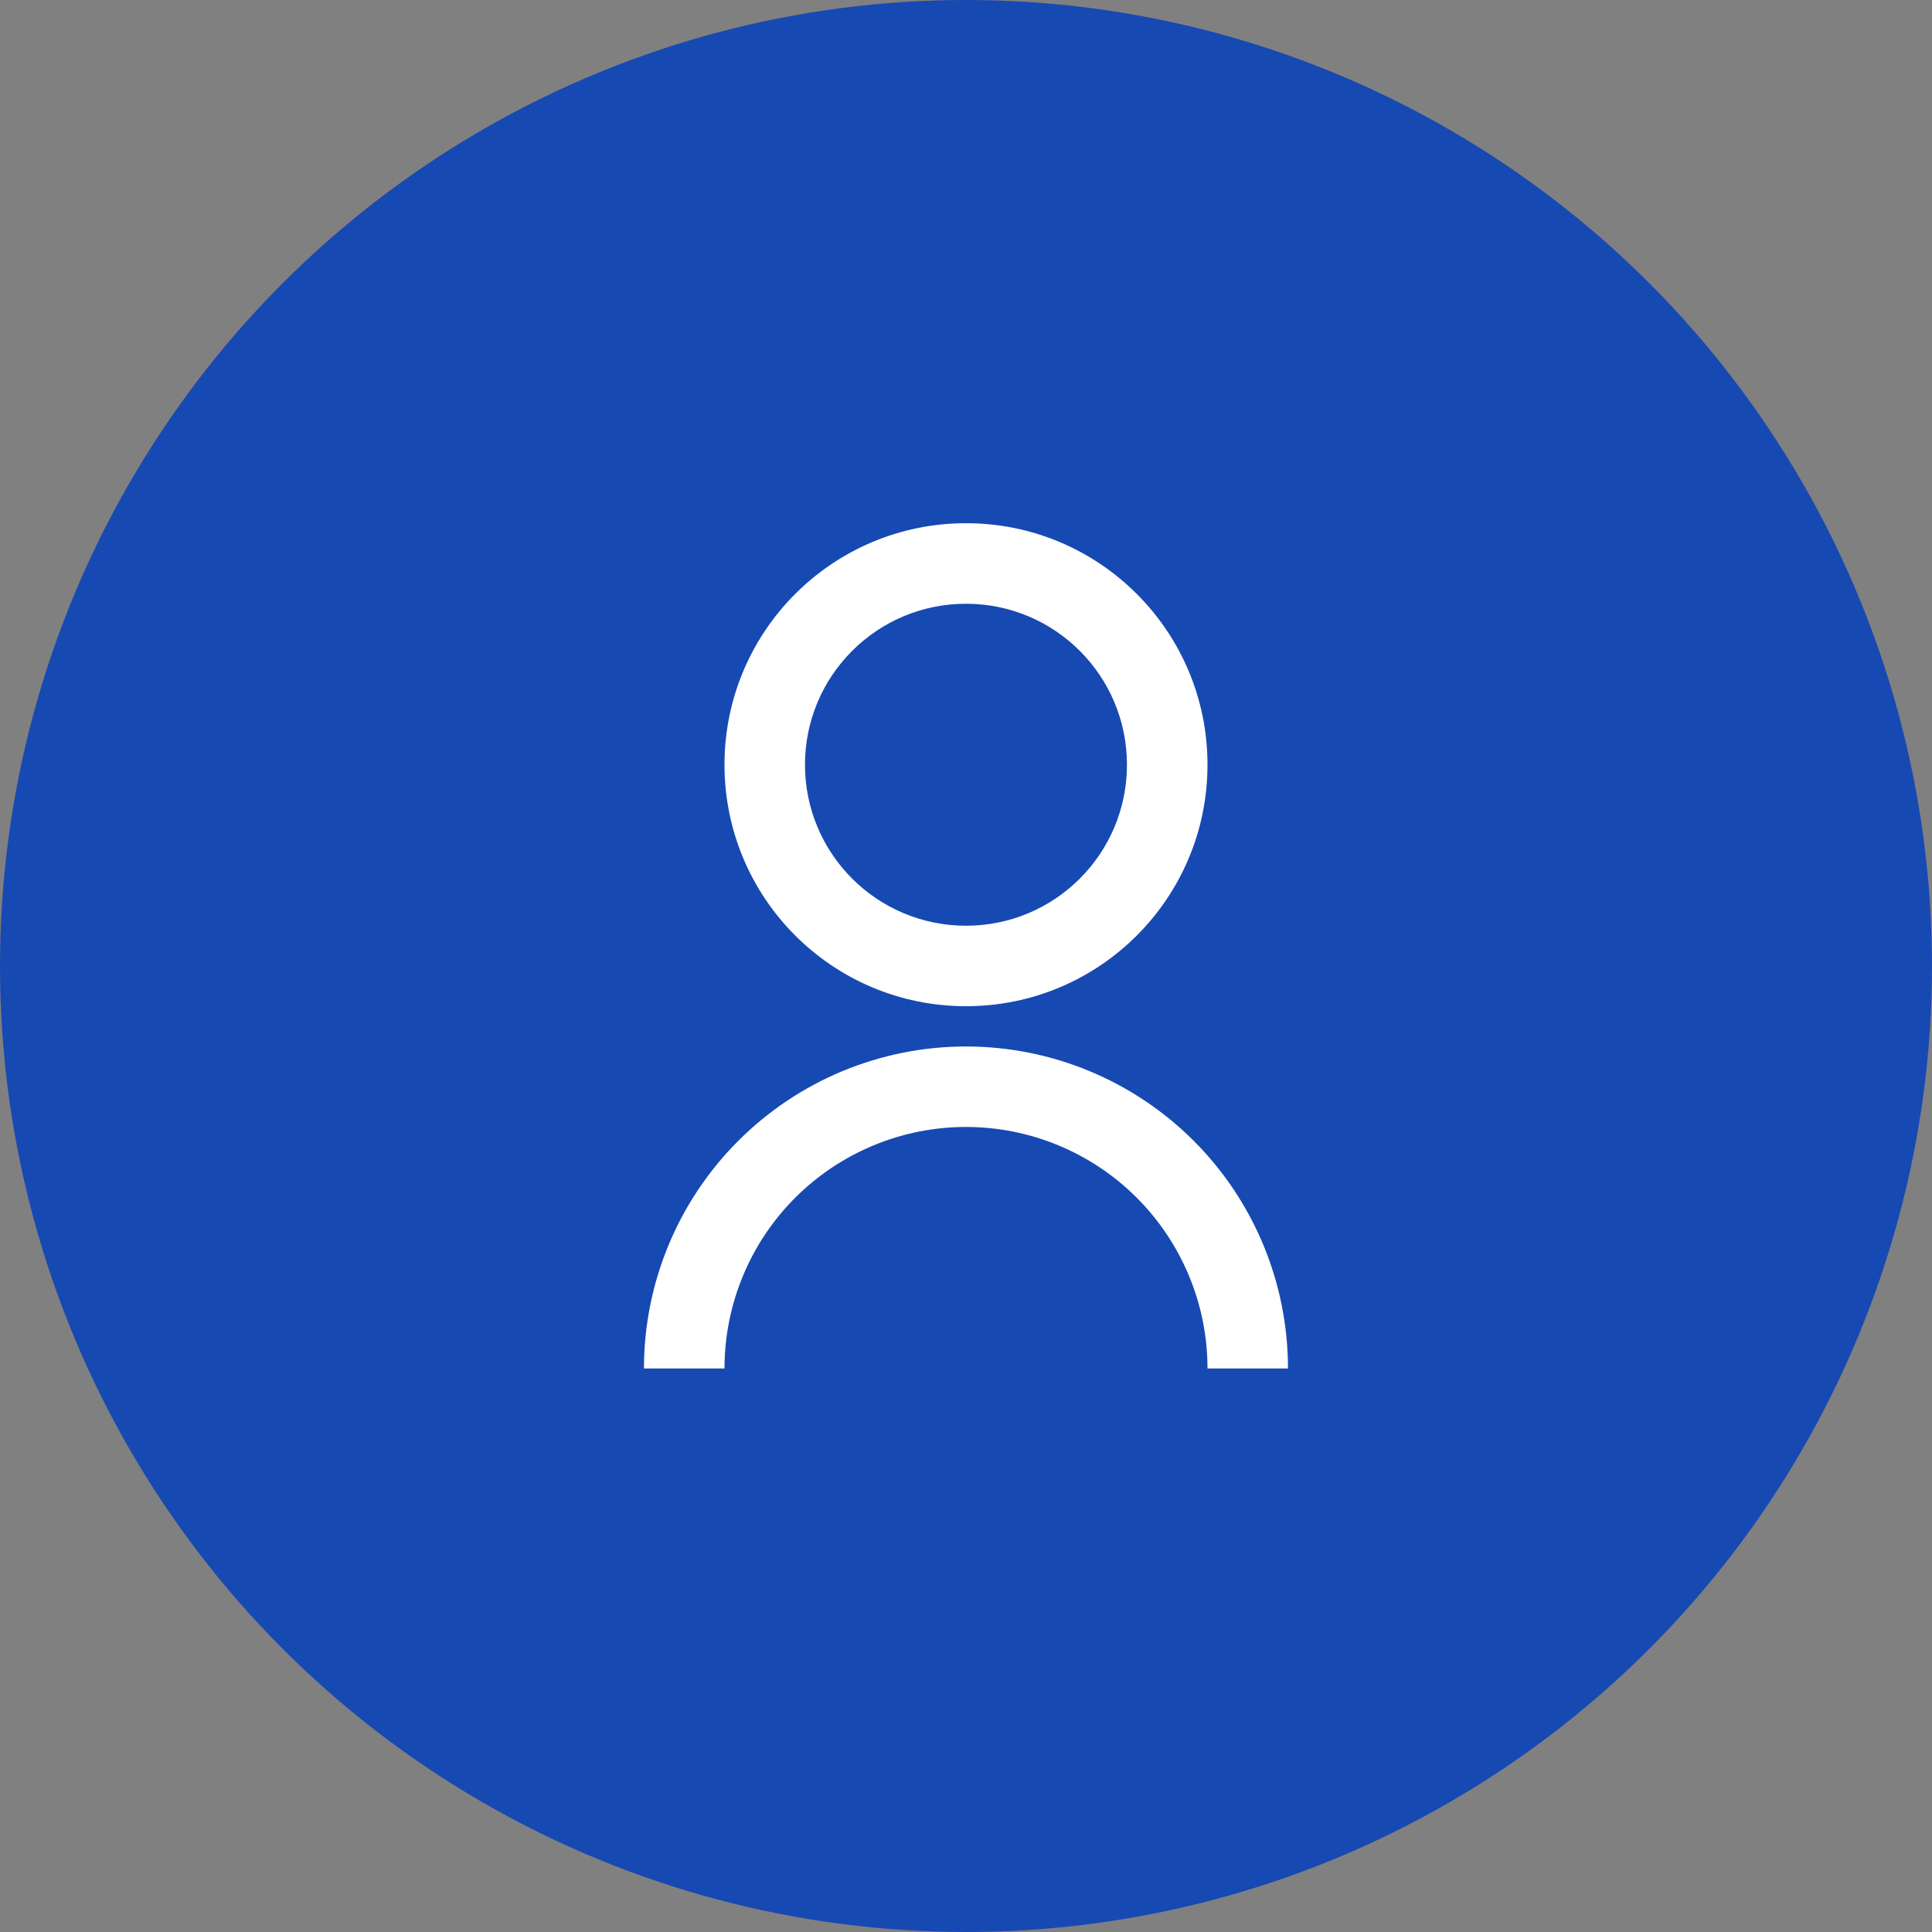 <svg width="32" height="32" viewBox="0 0 32 32" fill="none" xmlns="http://www.w3.org/2000/svg">
<rect x="0" y="0" width="32" height="32" fill="#808080" stroke="none"/>
<circle cx="16" cy="16" r="16" fill="#1749B3"/>
<g clip-path="url(#clip0_305_1303)">
<path d="M10.666 22.666C10.666 21.252 11.228 19.895 12.229 18.895C13.229 17.895 14.585 17.333 16 17.333C17.414 17.333 18.771 17.895 19.771 18.895C20.771 19.895 21.333 21.252 21.333 22.666H20C20 21.606 19.578 20.588 18.828 19.838C18.078 19.088 17.061 18.666 16 18.666C14.939 18.666 13.922 19.088 13.171 19.838C12.421 20.588 12 21.606 12 22.666H10.666ZM16 16.666C13.79 16.666 12 14.877 12 12.666C12 10.457 13.79 8.666 16 8.666C18.21 8.666 20 10.457 20 12.666C20 14.877 18.21 16.666 16 16.666ZM16 15.333C17.473 15.333 18.666 14.14 18.666 12.666C18.666 11.193 17.473 10 16 10C14.527 10 13.333 11.193 13.333 12.666C13.333 14.14 14.527 15.333 16 15.333Z" fill="white"/>
</g>
<defs>
<clipPath id="clip0_305_1303">
<rect width="16" height="16" fill="white" transform="translate(8 8)"/>
</clipPath>
</defs>
</svg>
